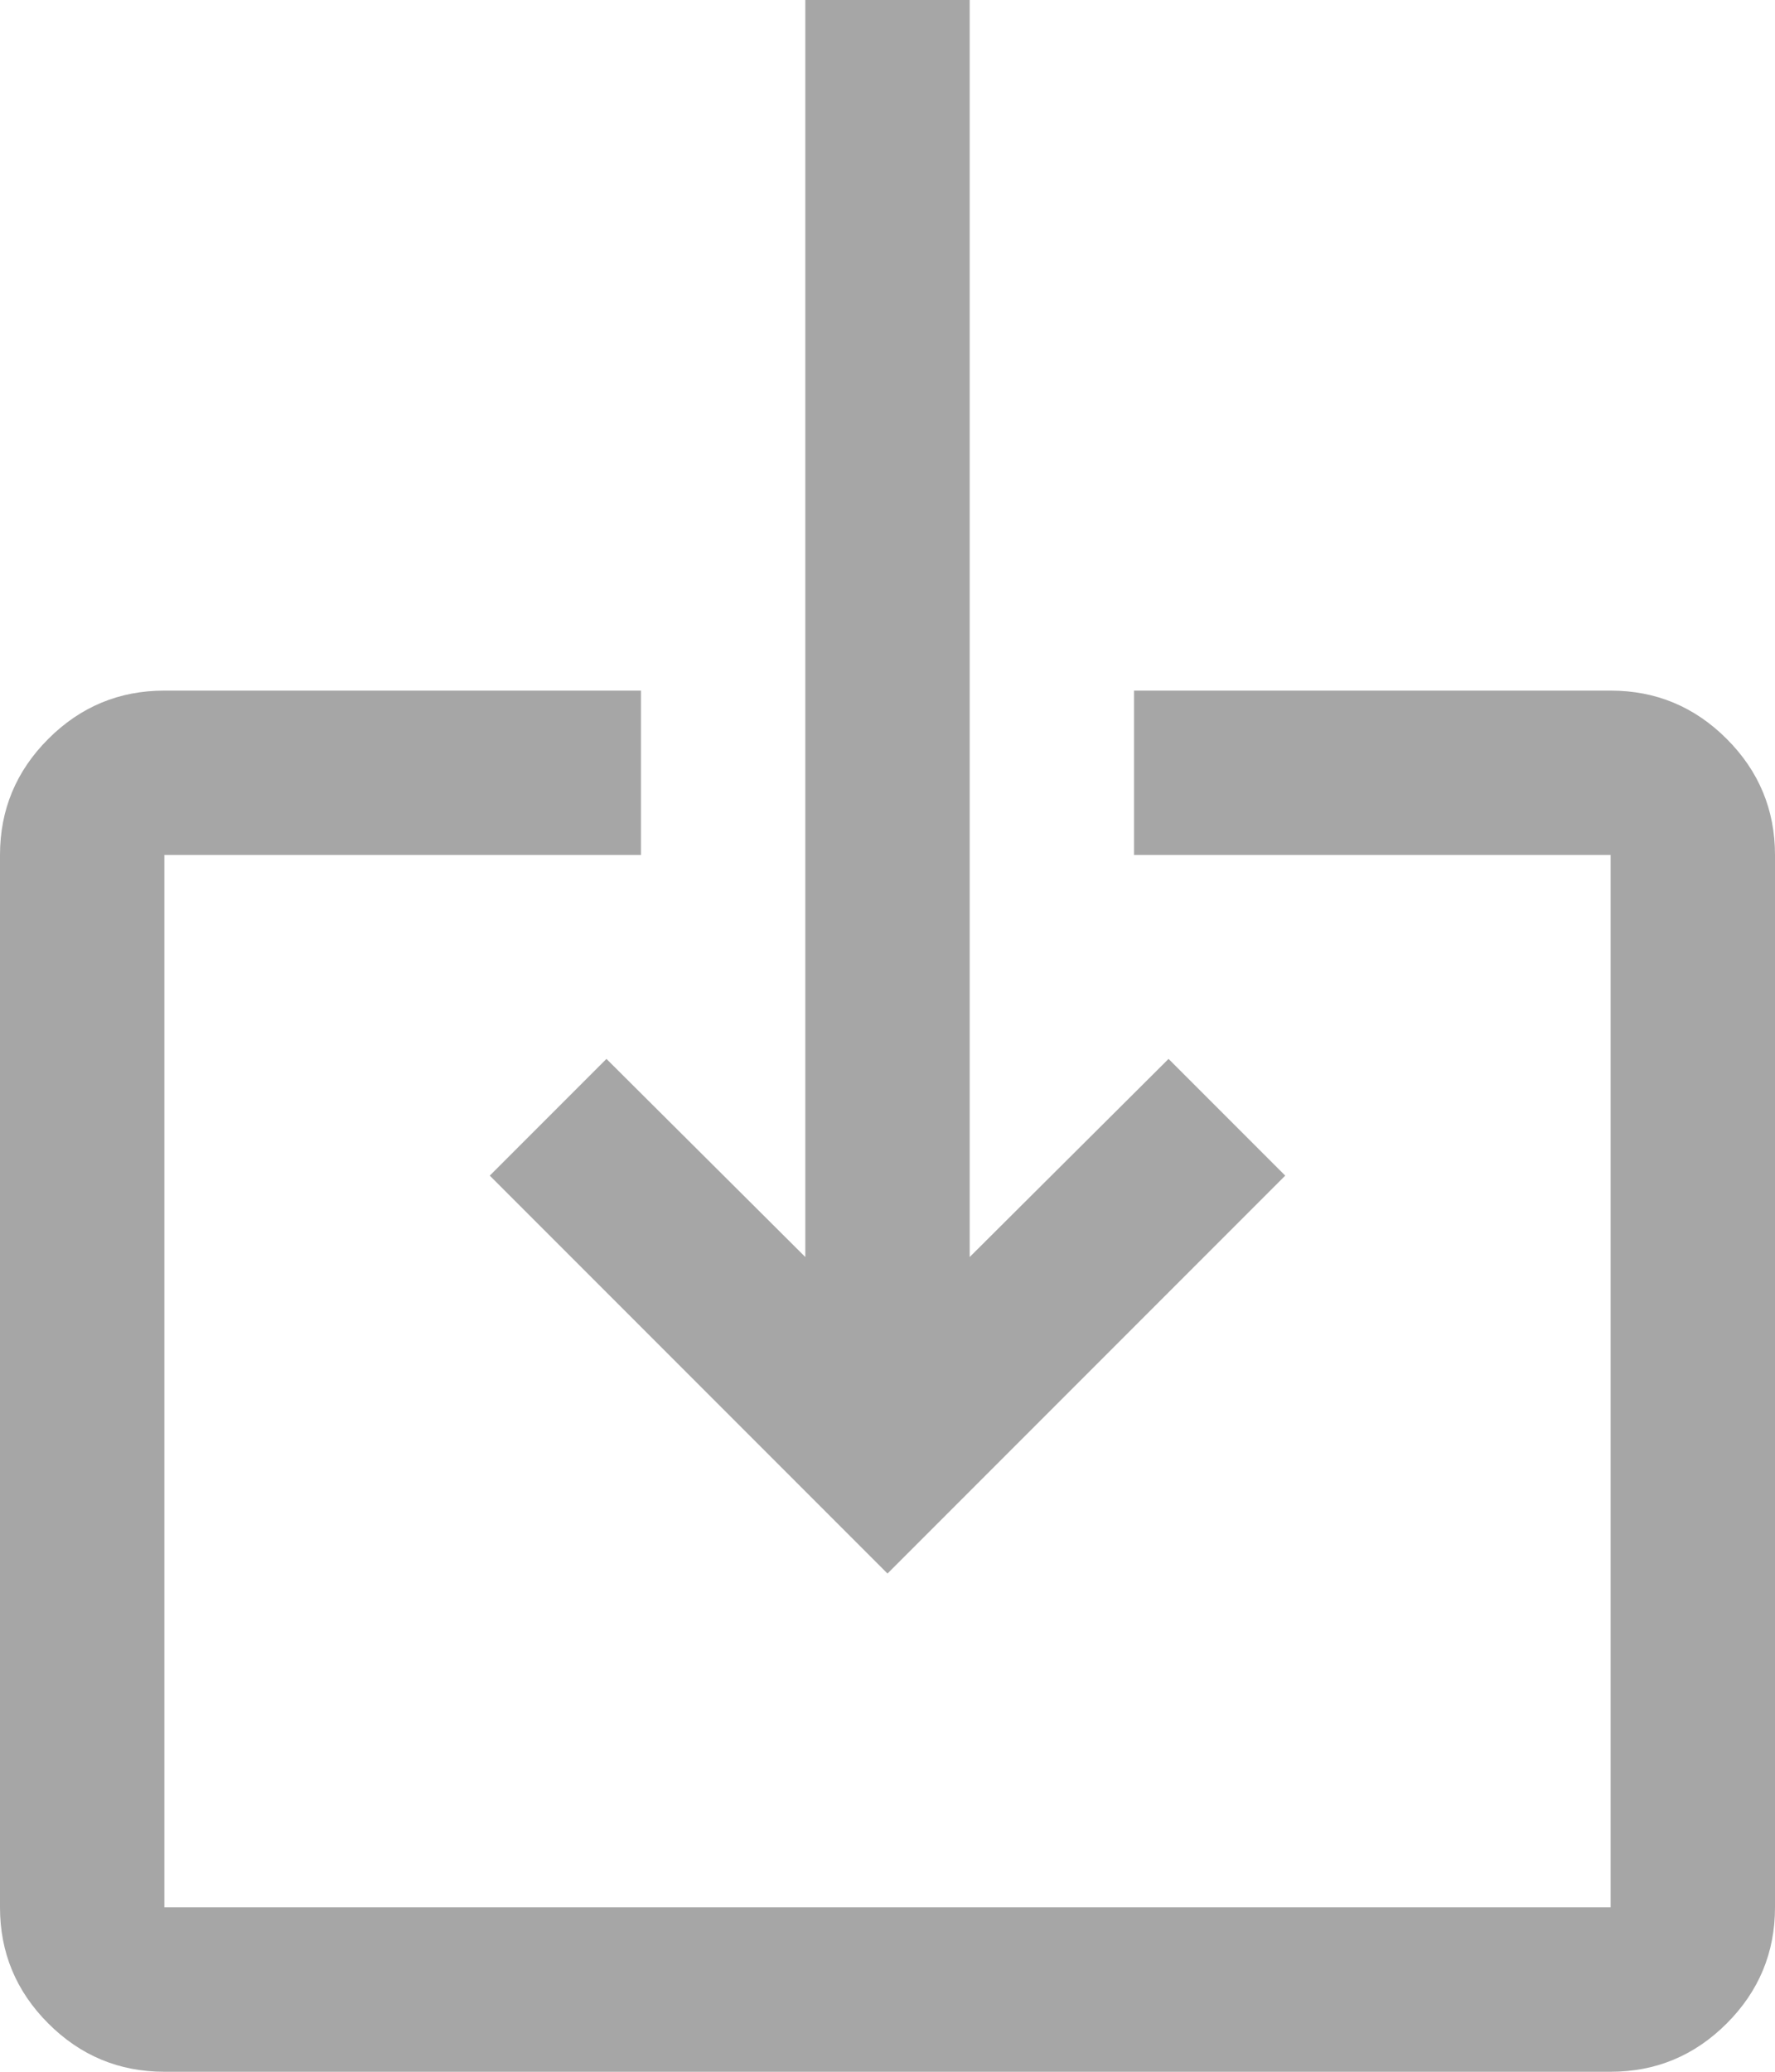 <svg width="30" height="35" viewBox="0 0 30 35" fill="none" xmlns="http://www.w3.org/2000/svg">
<path d="M2.778 35C2.014 35 1.36 34.728 0.816 34.184C0.272 33.64 0 32.986 0 32.222V14.444C0 13.681 0.272 13.027 0.816 12.483C1.36 11.939 2.014 11.667 2.778 11.667H10.833V14.444H2.778V32.222H27.222V14.444H19.167V11.667H27.222C27.986 11.667 28.64 11.939 29.184 12.483C29.728 13.027 30 13.681 30 14.444V32.222C30 32.986 29.728 33.64 29.184 34.184C28.64 34.728 27.986 35 27.222 35H2.778ZM15 26.583L8.278 19.861L10.25 17.889L13.611 21.236V0H16.389V21.236L19.75 17.889L21.722 19.861L15 26.583Z" fill="#A6A6A6"/>
</svg>
